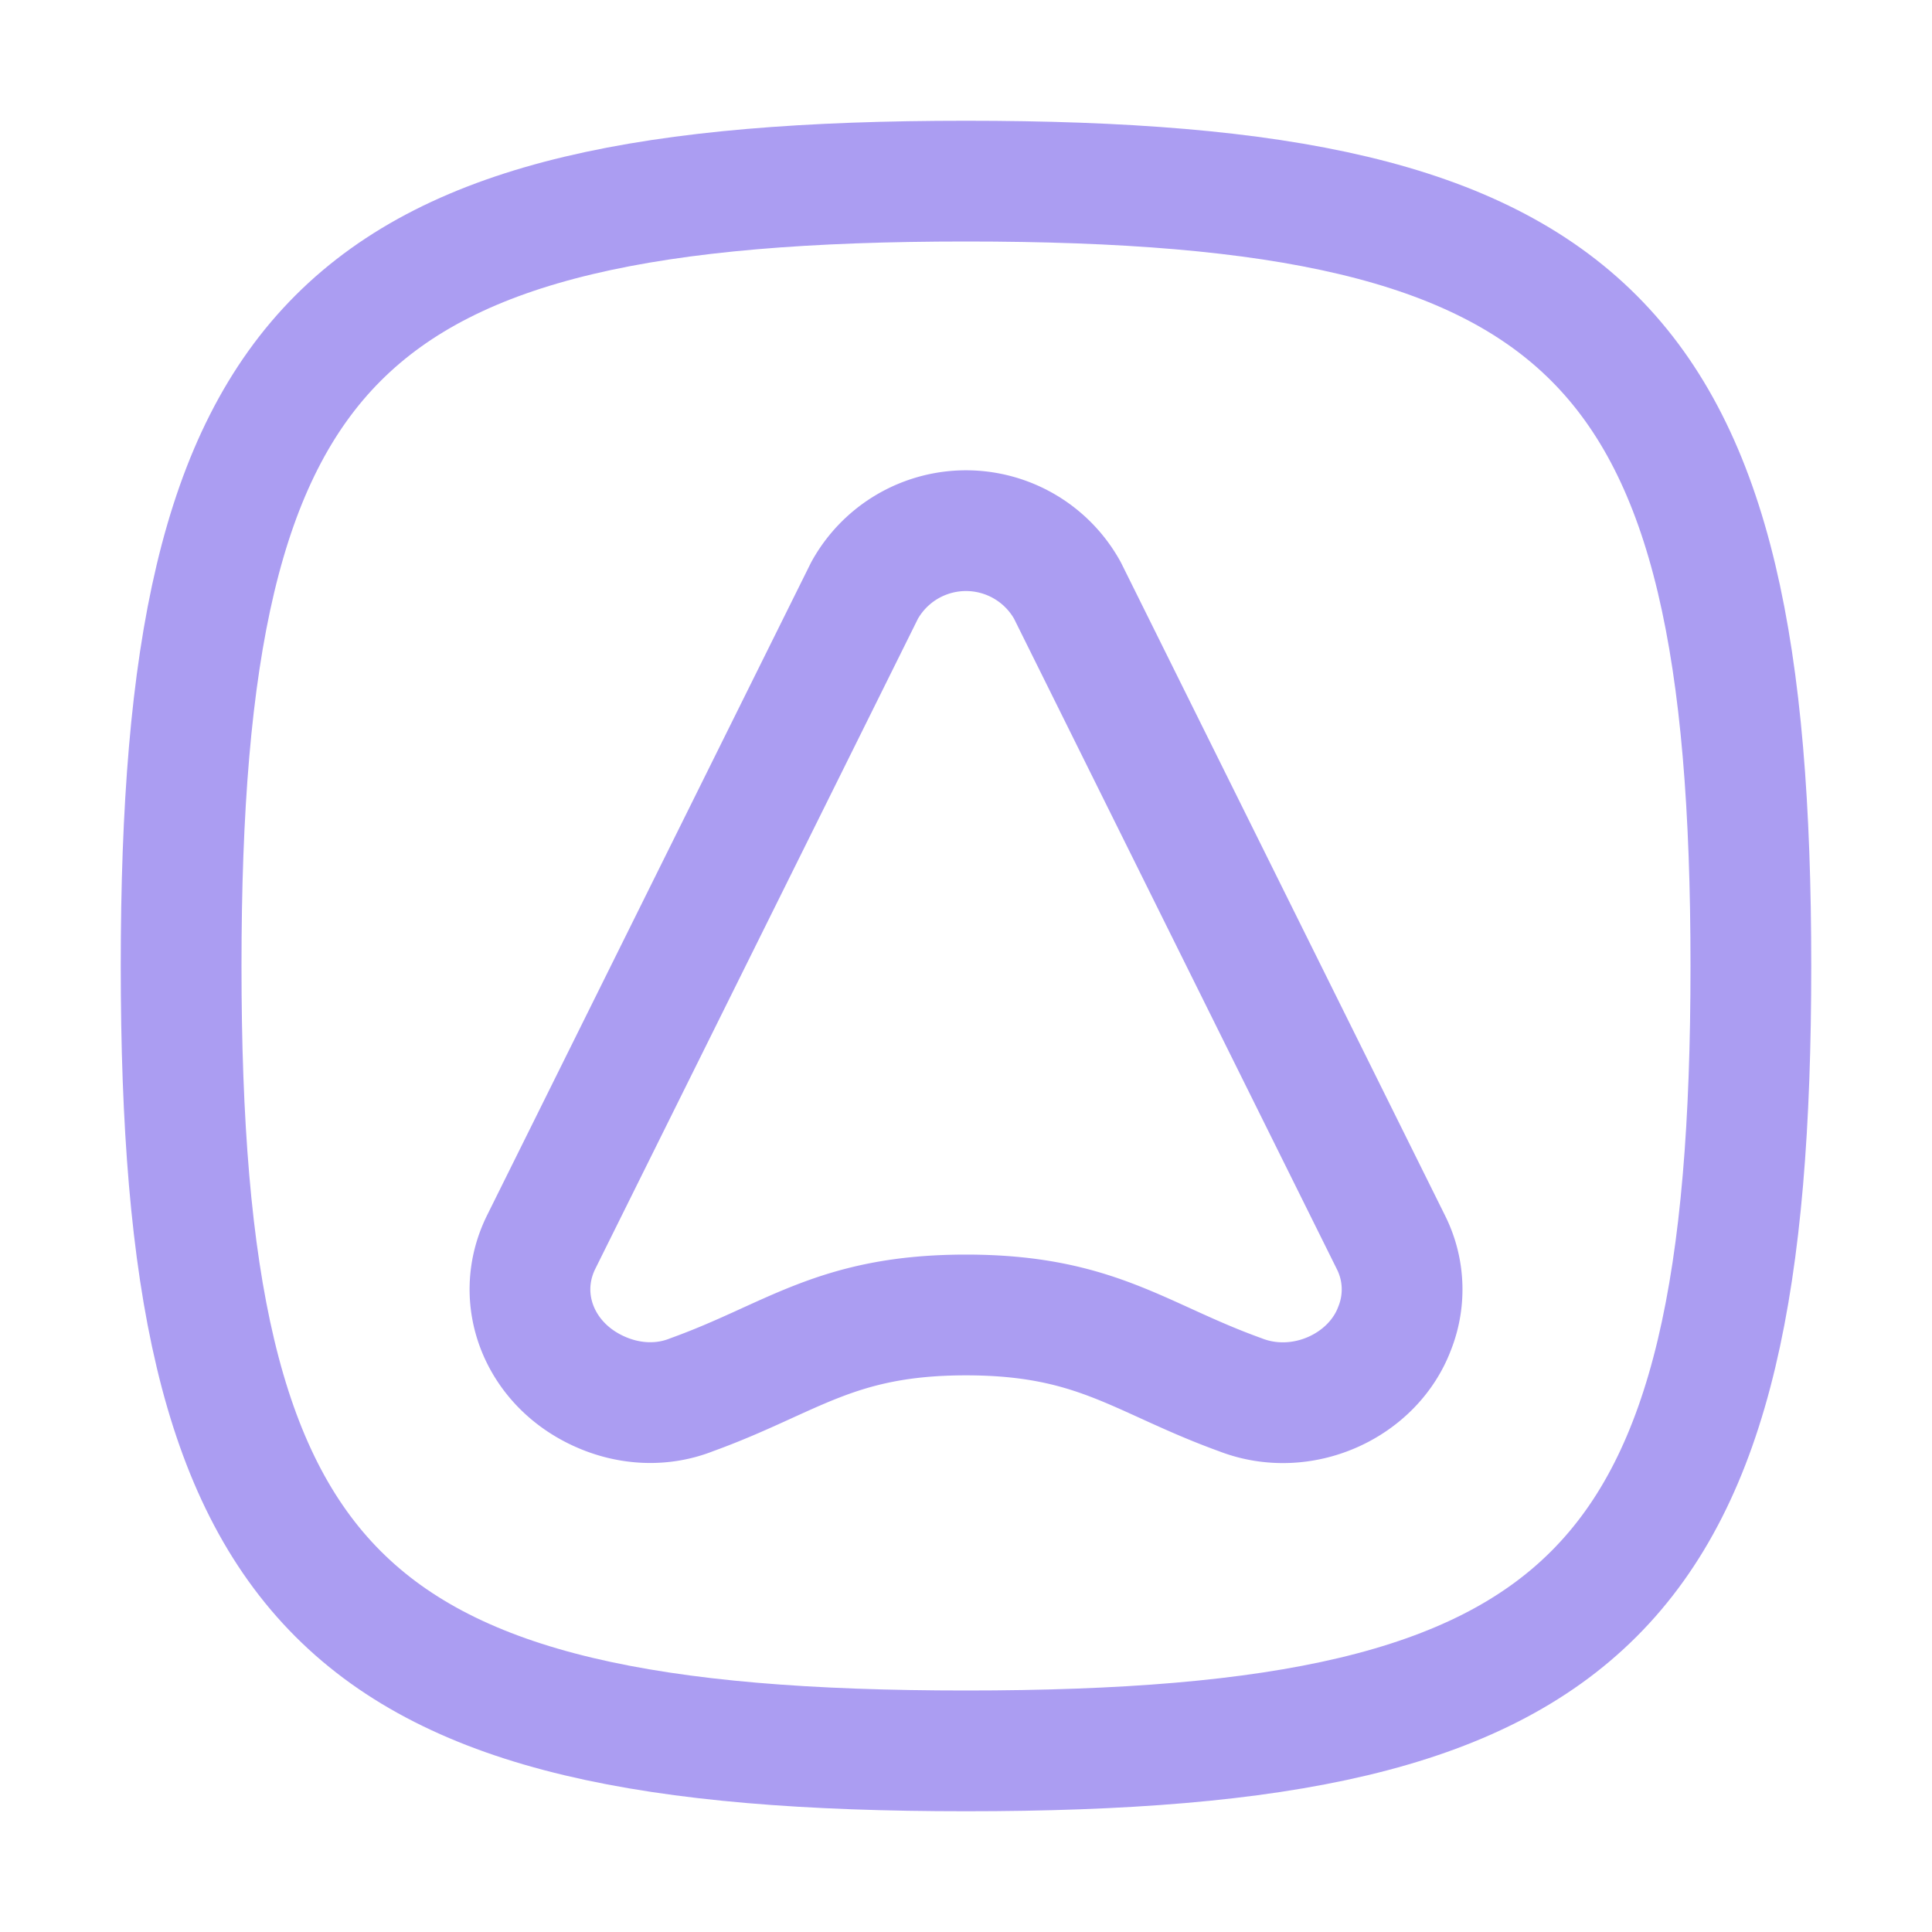 <svg xmlns="http://www.w3.org/2000/svg" width="16" height="16"><g fill="none" fill-rule="evenodd" stroke="#AB9DF2"><path d="M8 1.5c5.2 0 6.5 1.3 6.5 6.5s-1.3 6.5-6.5 6.5S1.5 13.2 1.5 8 2.8 1.5 8 1.5Z"/><path stroke-linejoin="round" d="M8 10.89c1.08 0 1.44.36 2.27.66.51.2 1.1-.07 1.28-.55a.87.87 0 0 0-.03-.71l-2.68-5.4a.96.96 0 0 0-1.68 0l-2.68 5.4c-.23.47-.01 1.02.5 1.24.23.1.5.12.75.02.83-.3 1.19-.66 2.27-.66Z"/></g></svg>